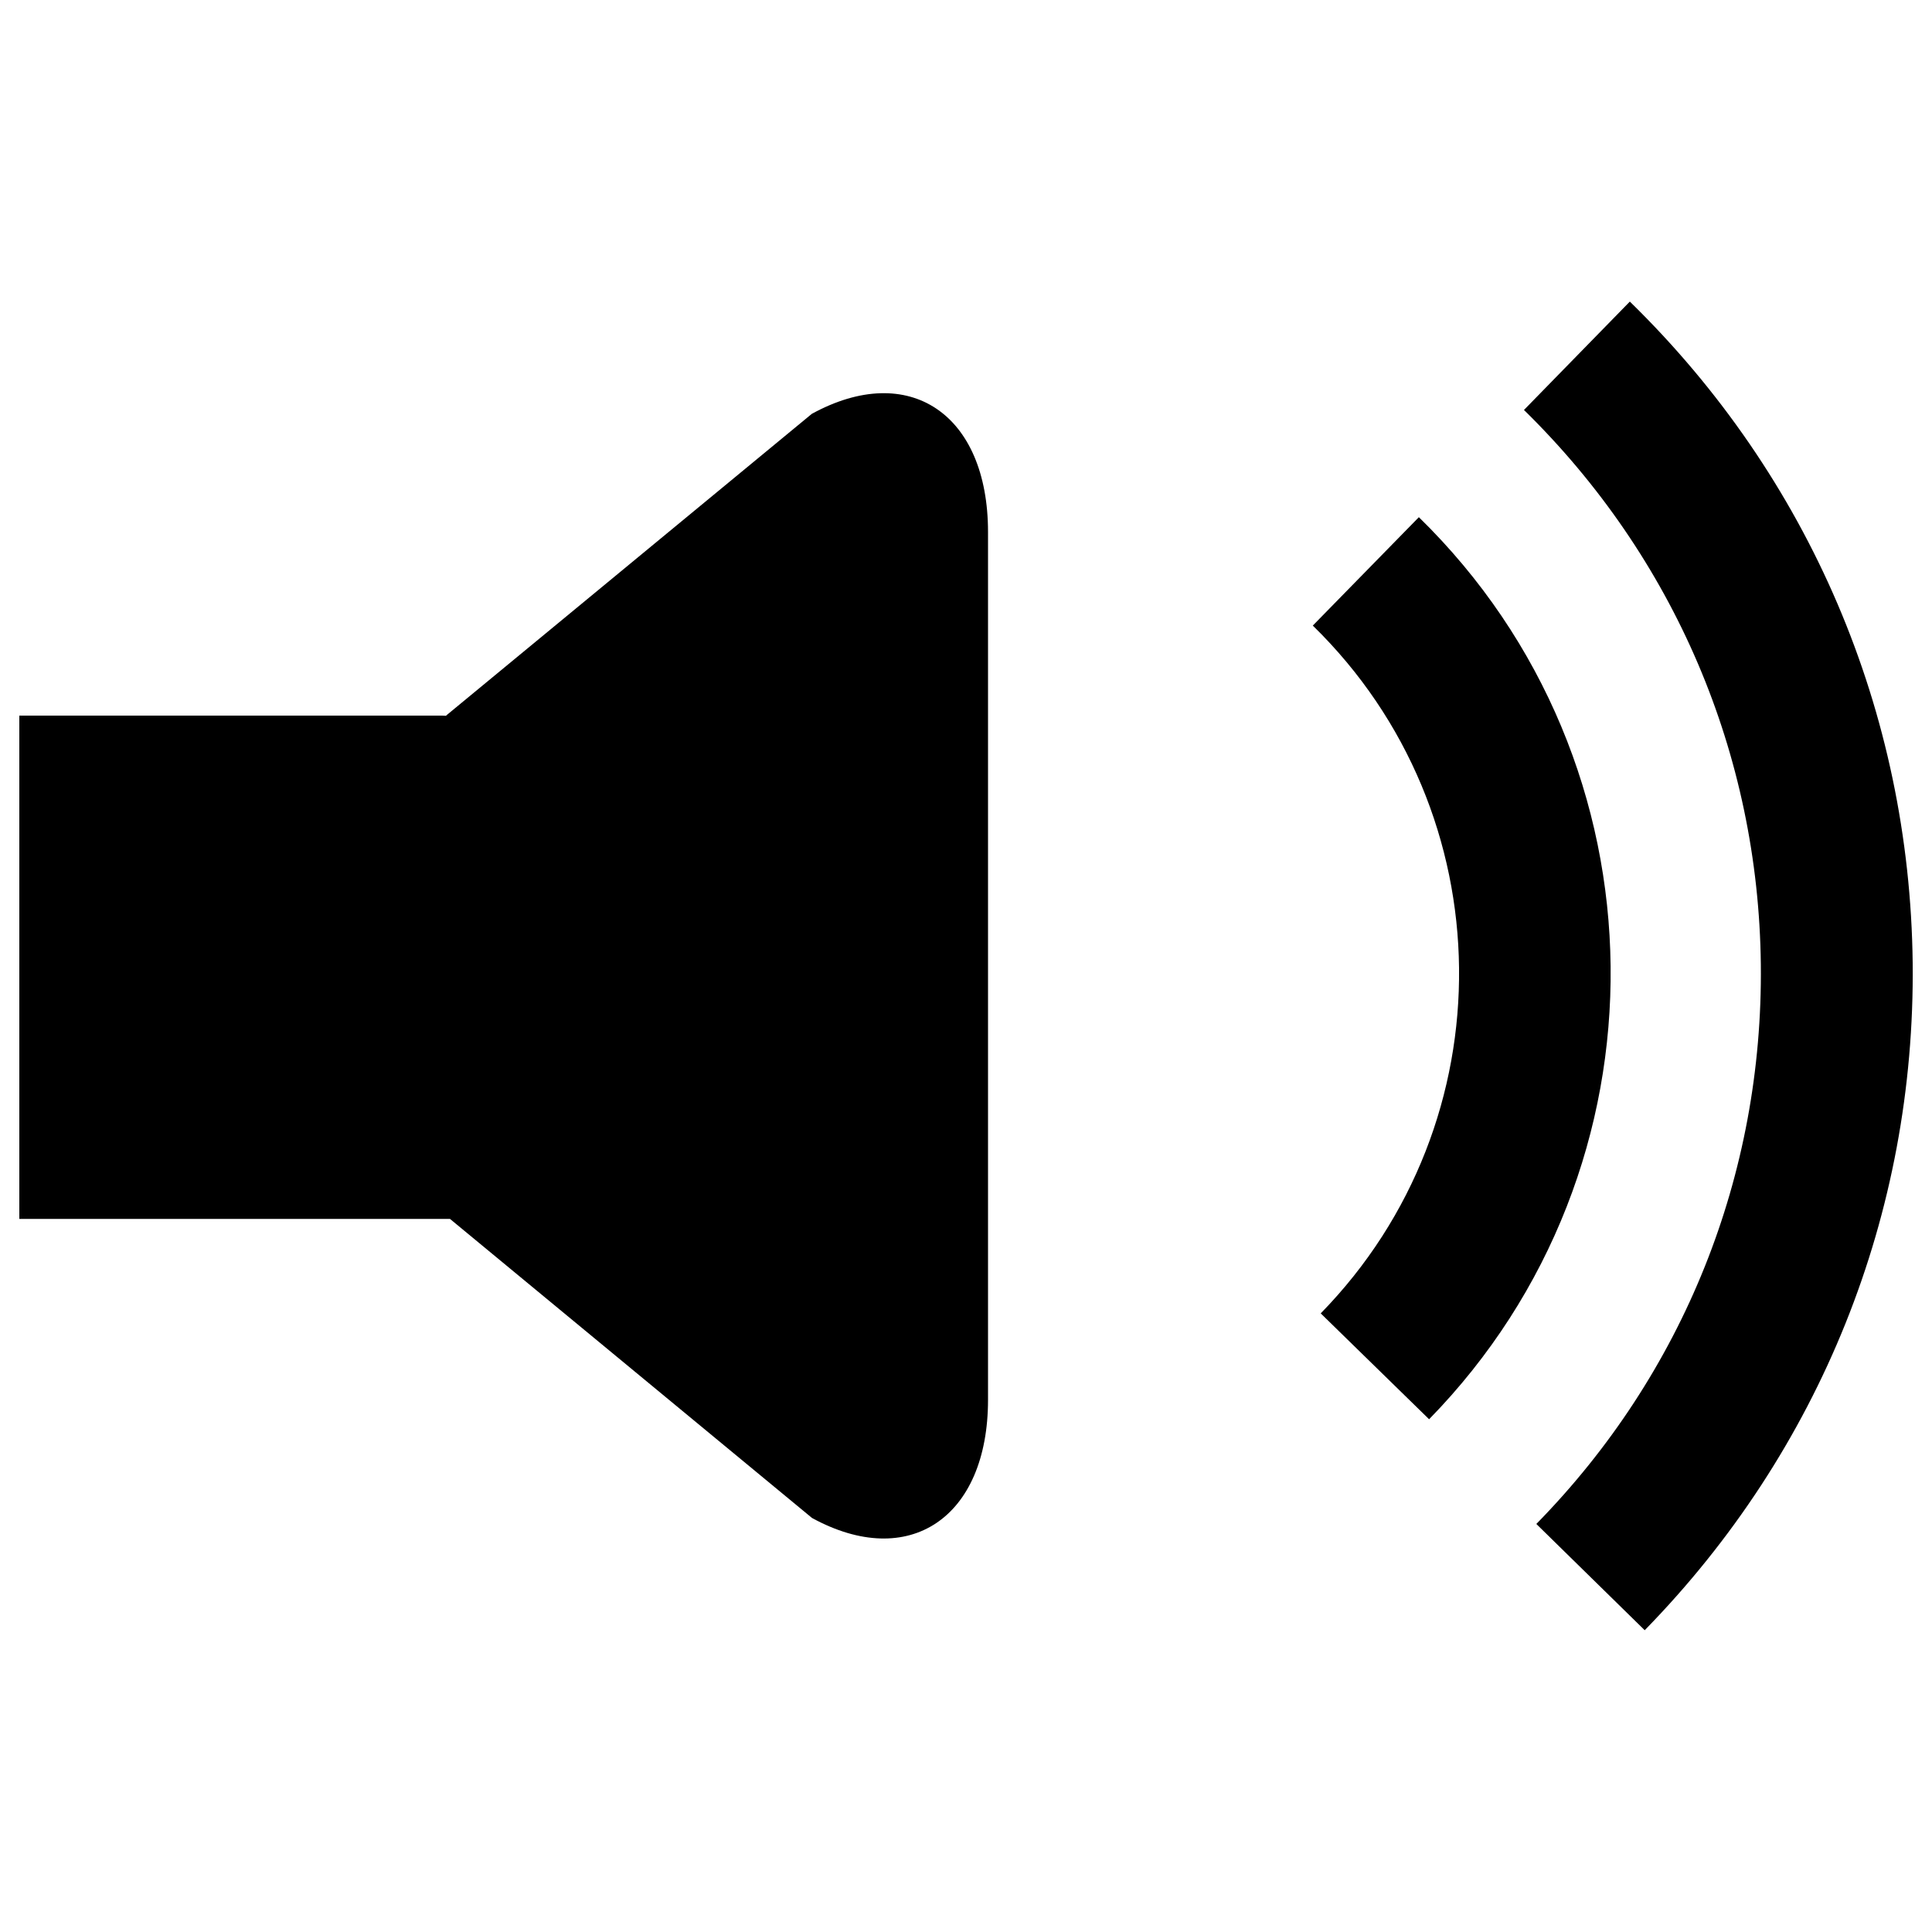 <?xml version="1.0" encoding="utf-8"?>
<!-- Svg Vector Icons : http://www.onlinewebfonts.com/icon -->
<!DOCTYPE svg PUBLIC "-//W3C//DTD SVG 1.1//EN" "http://www.w3.org/Graphics/SVG/1.1/DTD/svg11.dtd">
<svg version="1.1" xmlns="http://www.w3.org/2000/svg" xmlns:xlink="http://www.w3.org/1999/xlink" x="0px" y="0px" viewBox="0 0 1000 1000" enable-background="new 0 0 1000 1000" xml:space="preserve">
<g><path d="M911.4,499.2c1.2,108.9-39.9,211.8-116.2,289.6l56.1,55c90.9-93,140.1-215.6,138.7-345.4c-1.5-129.9-53.4-251.5-146.4-342.3l-54.8,56.1C866.6,288.4,910.2,390.3,911.4,499.2z"/><path d="M739.7,734.6c127.3-130.2,125-339.7-5.3-466.9l-54.9,56.1c99.4,97,101.1,256.8,4.1,356L739.7,734.6z"/><path d="M420.2,214.2L231,370.3v0.2c-0.7,0-1.3-0.1-2.1-0.1H10v260.5h222.9l187.4,154.8c50.1,27.4,91.1,0,91.1-61.2v-87.3V364.3v-88.9C511.4,214.1,470.4,186.7,420.2,214.2z"/></g>
</svg>